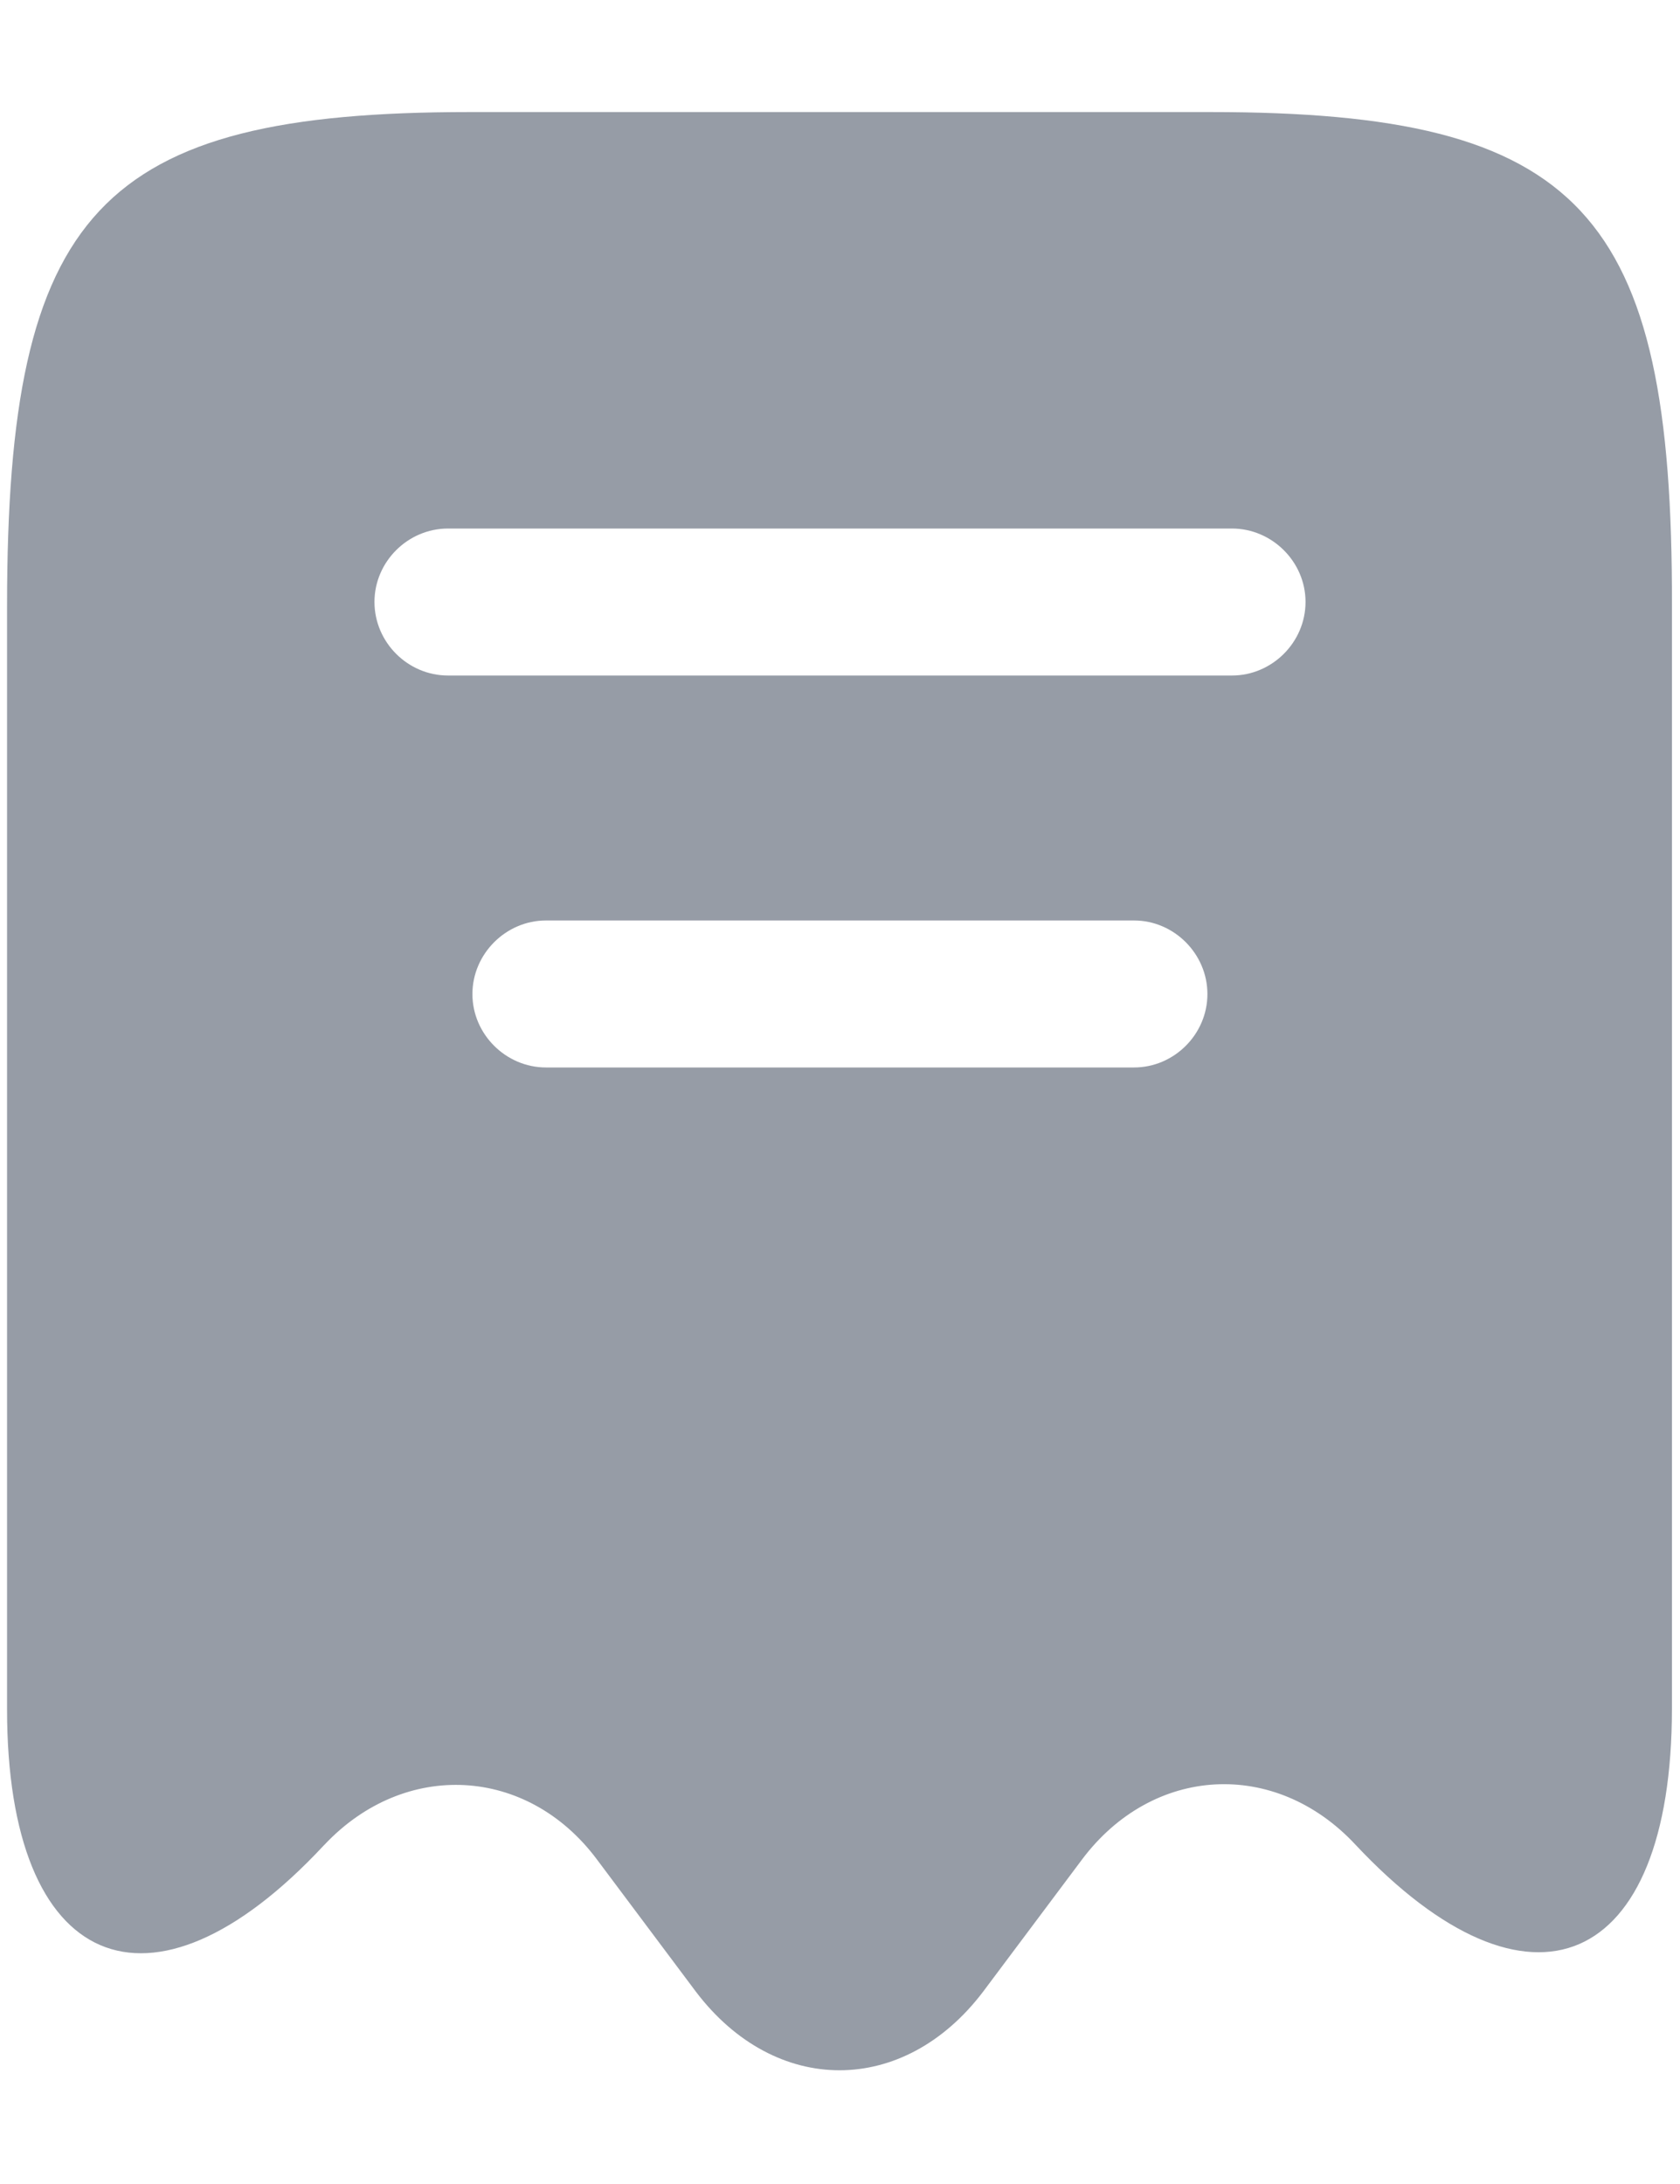 <svg width="10" height="13" viewBox="0 0 10 13" fill="none" xmlns="http://www.w3.org/2000/svg">
<path d="M7.205 0.667H2.795C0.59 0.667 0.042 1.256 0.042 3.607V10.175C0.042 11.727 0.893 12.094 1.926 10.986L1.932 10.98C2.41 10.473 3.139 10.513 3.553 11.068L4.142 11.855C4.615 12.479 5.379 12.479 5.852 11.855L6.441 11.068C6.861 10.508 7.59 10.467 8.068 10.98C9.107 12.088 9.952 11.721 9.952 10.169V3.607C9.958 1.256 9.41 0.667 7.205 0.667ZM6.75 6.354H3.25C3.011 6.354 2.812 6.156 2.812 5.917C2.812 5.678 3.011 5.479 3.25 5.479H6.75C6.989 5.479 7.187 5.678 7.187 5.917C7.187 6.156 6.989 6.354 6.75 6.354ZM7.333 4.021H2.667C2.427 4.021 2.229 3.823 2.229 3.583C2.229 3.344 2.427 3.146 2.667 3.146H7.333C7.572 3.146 7.771 3.344 7.771 3.583C7.771 3.823 7.572 4.021 7.333 4.021Z" fill="#969CA6"/>
</svg>
